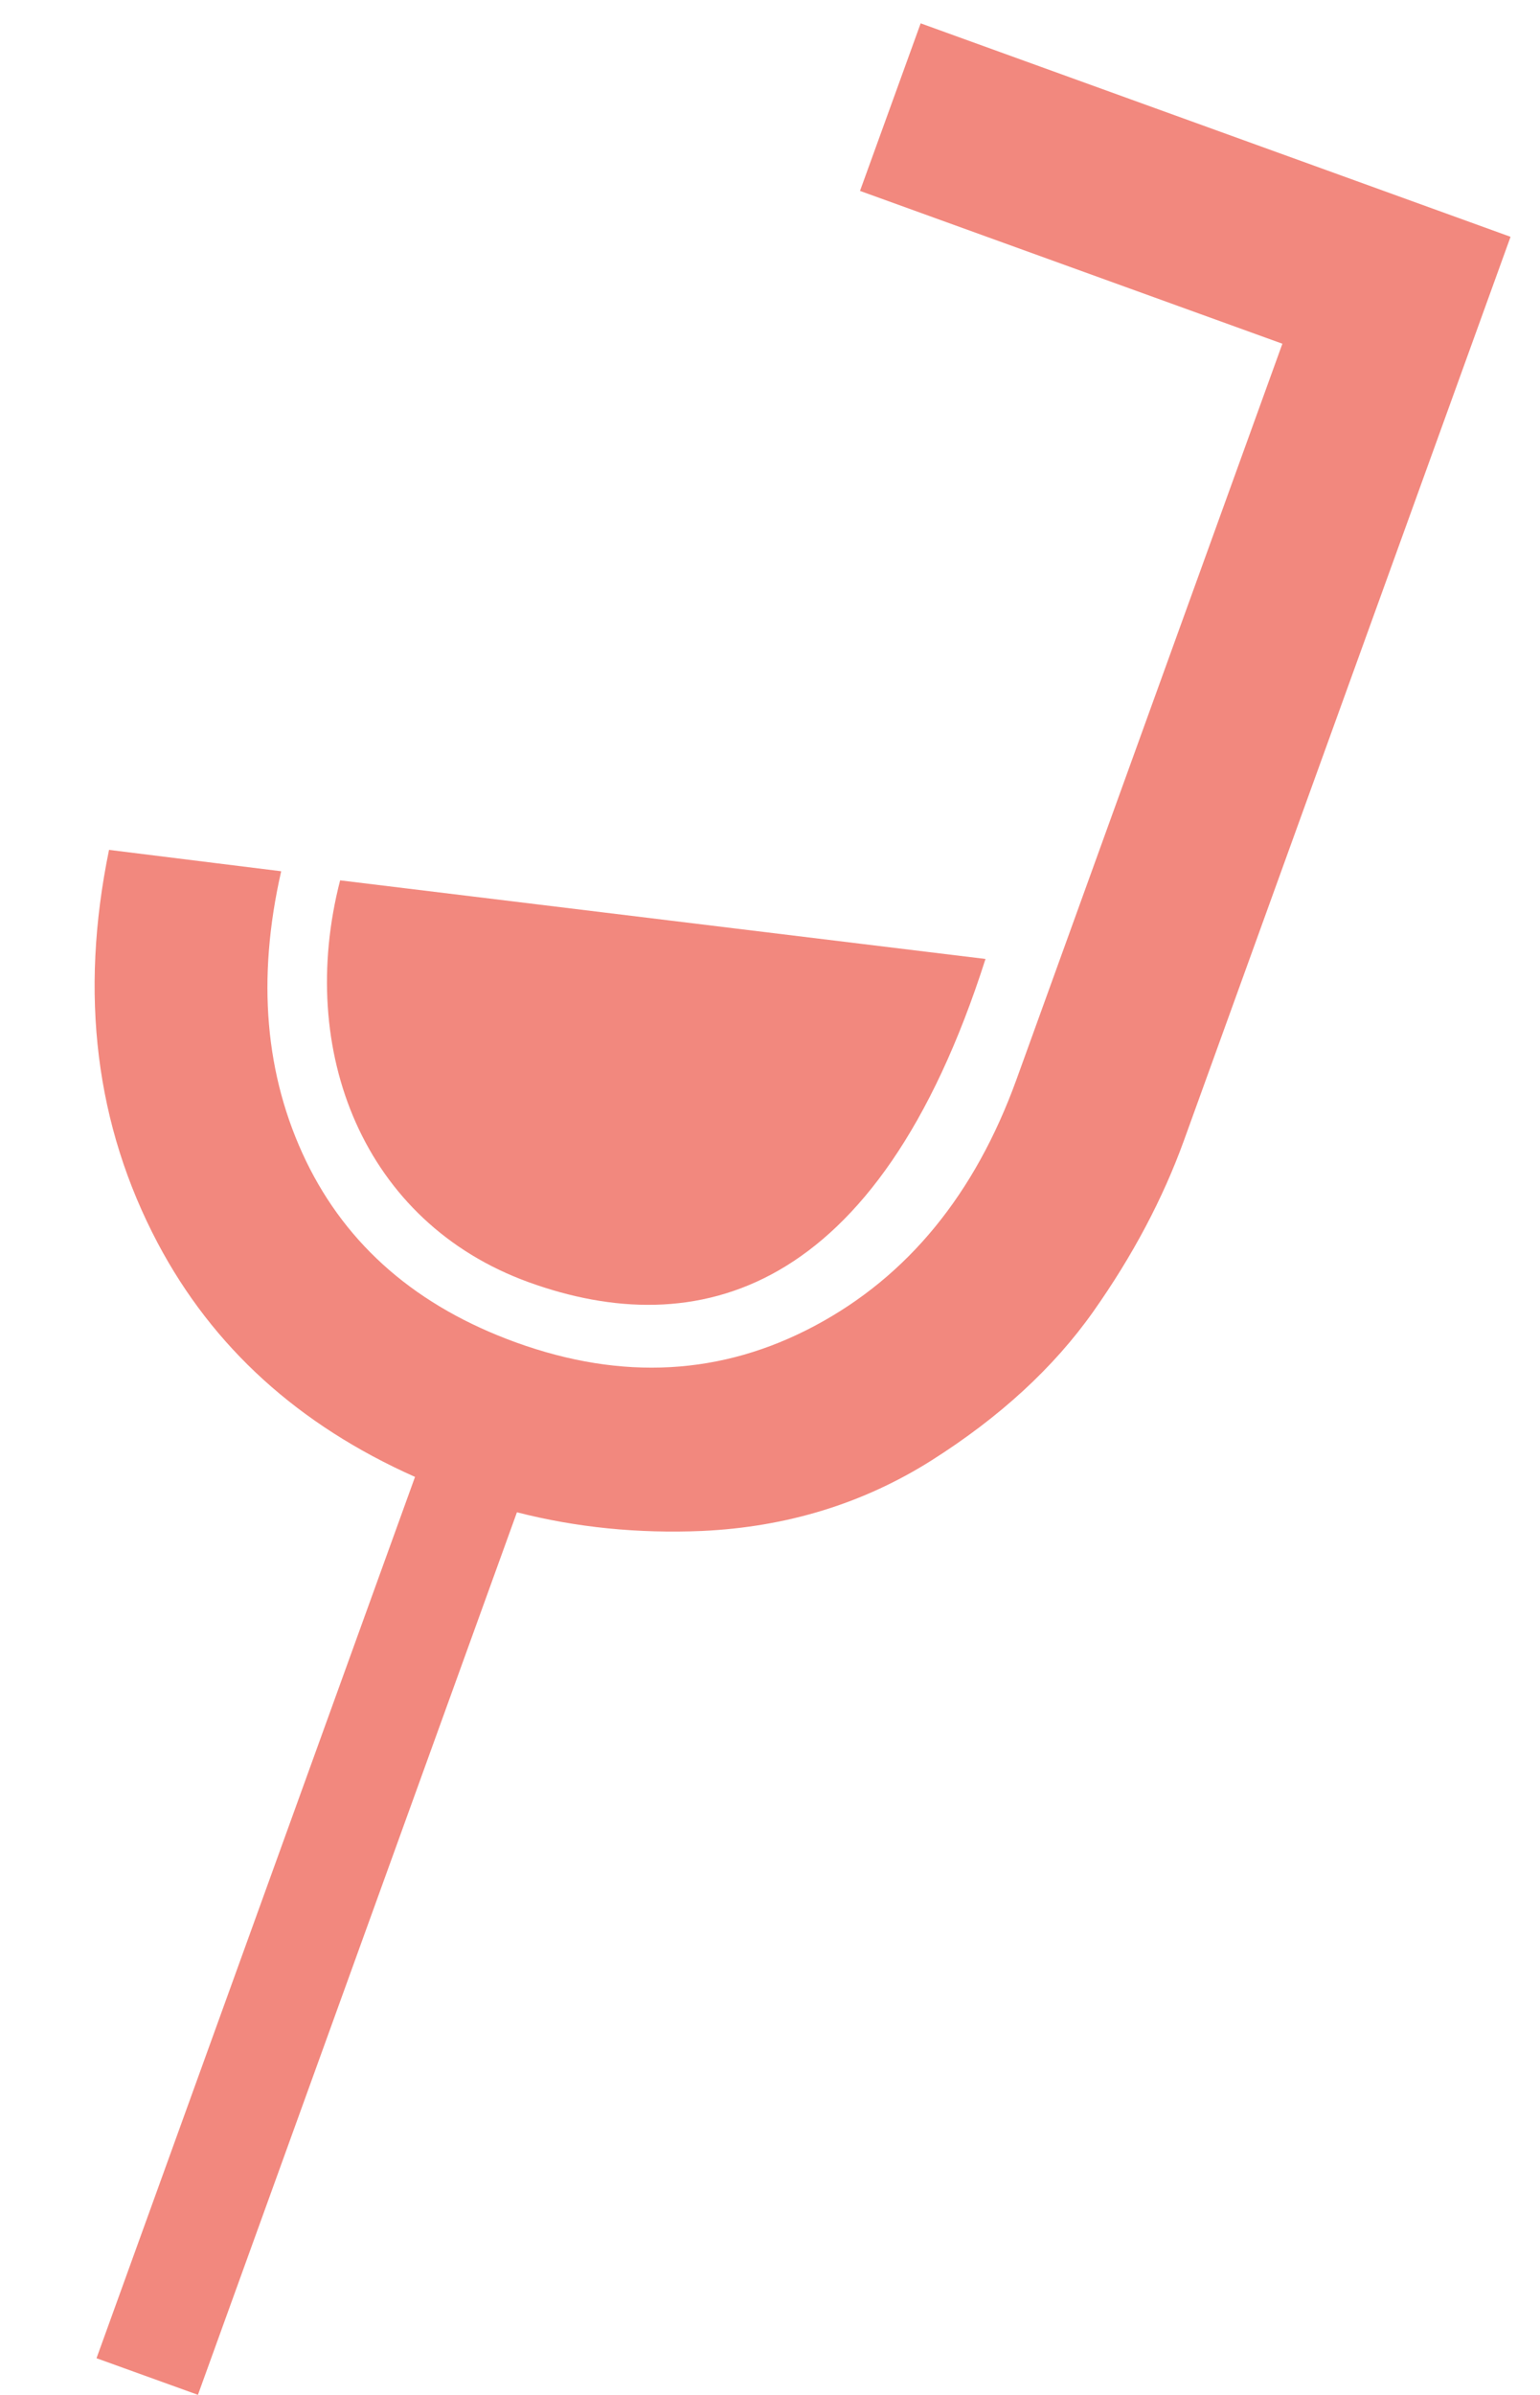 <?xml version="1.0" encoding="utf-8"?>
<!-- Generator: Adobe Illustrator 26.4.1, SVG Export Plug-In . SVG Version: 6.00 Build 0)  -->
<svg version="1.1" id="Layer_1" xmlns="http://www.w3.org/2000/svg" xmlns:xlink="http://www.w3.org/1999/xlink" x="0px" y="0px"
	 viewBox="0 0 627.1 974.7" style="enable-background:new 0 0 627.1 974.7;" xml:space="preserve">
<style type="text/css">
	.st0{fill:#F2887E;}
</style>
<g>
	<path class="st0" d="M80.6,974.7l129.9-359.2c24.2,6.2,49.3,8.7,75.4,7.6c34.4-1.6,65.5-11.1,93.4-28.7
		c27.8-17.6,49.8-37.8,65.9-60.6c16.1-22.8,28.4-46.1,36.9-69.6l133-367.8l-0.5-0.2l-67.7-24.5l-172-62.2l-24.7,68.2l172,62.2
		L413.9,439.4c-16.9,46.6-44.2,80-82.1,100.2c-37.9,20.2-78.4,22.4-121.6,6.8c-40.3-14.6-68.8-39.2-85.6-73.9
		c-16.7-34.7-20.1-74-10.1-117.9l-70.1-8.7c-12.1,58.8-5.5,112.1,19.8,160c22.5,42.5,57.4,74.1,104.8,95.2L39.3,959.8"/>
	<path class="st0" d="M401.3,390.3c-44.1,138-118.3,156-185.9,131.6c-67.5-24.4-94.8-94.2-76.9-163.6"/>
</g>
</svg>
